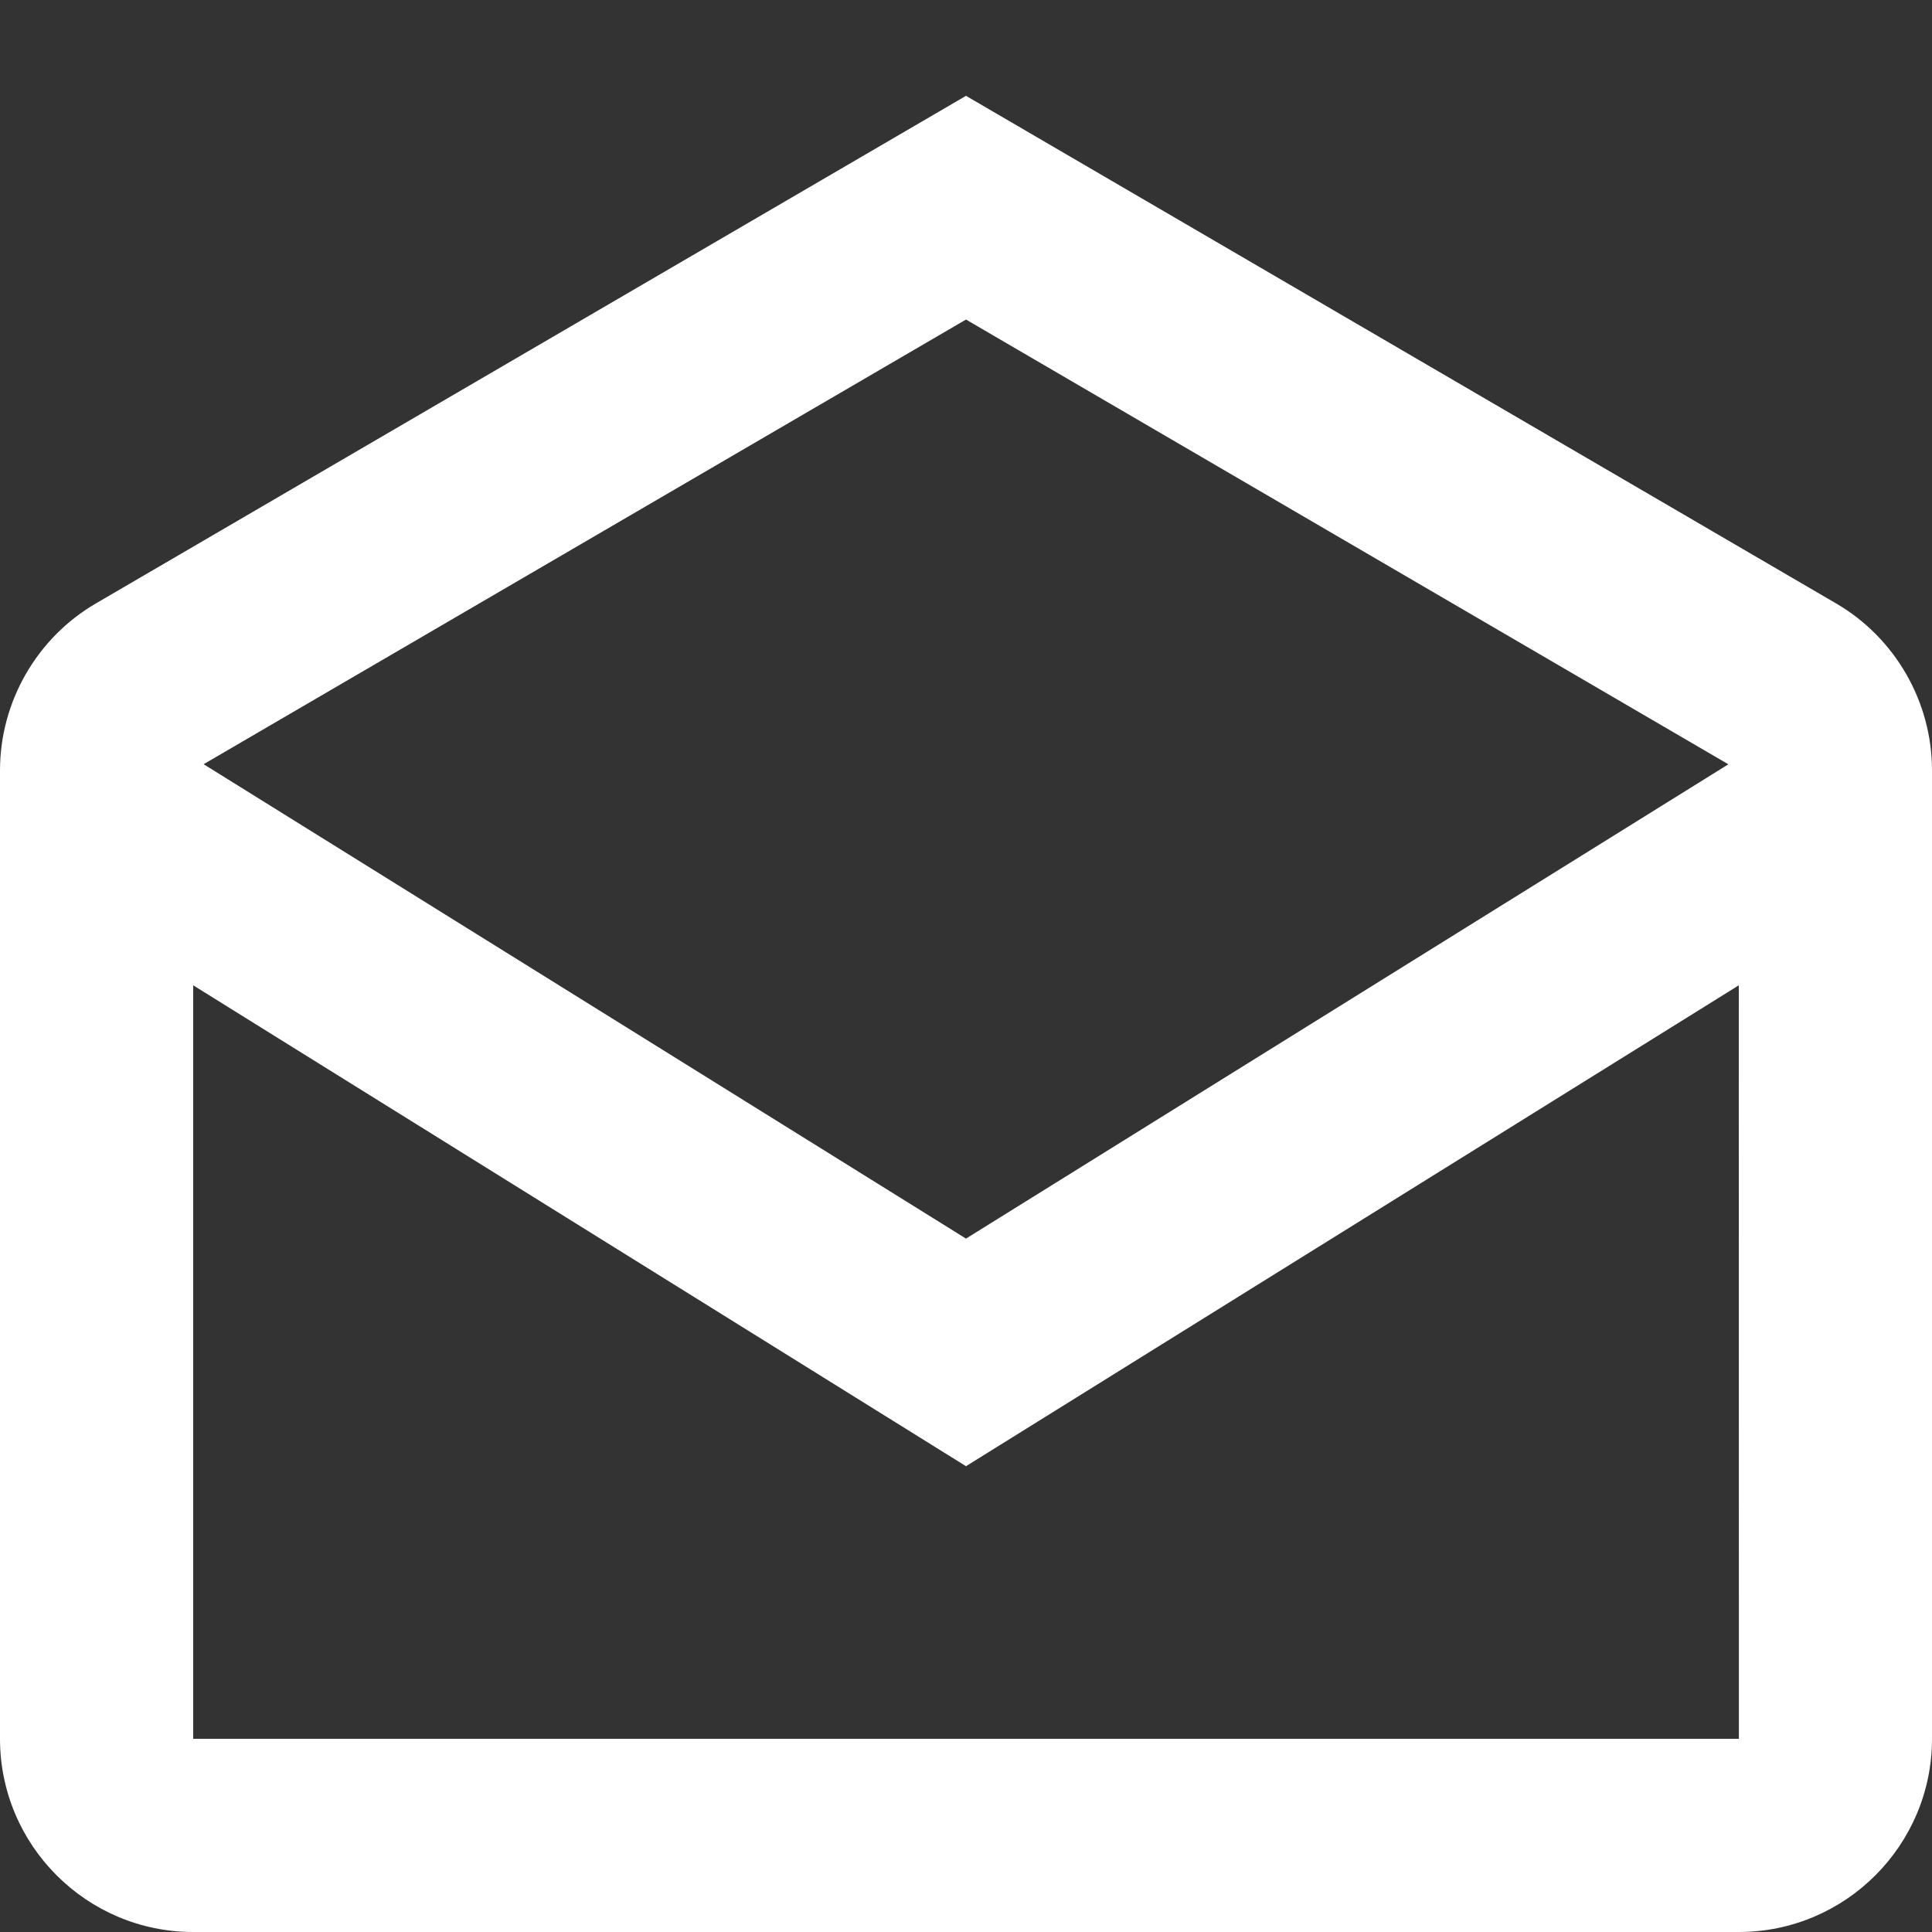 <svg width="20" height="20" viewBox="0 0 20 20" fill="none" xmlns="http://www.w3.org/2000/svg">
<rect x="0" y="0" width="20" height="20" fill="#333333" stroke="none"/>
<path d="M19.008 6.247L10 0.992L0.992 6.247C0.38 6.604 0 7.266 0 7.975V18C0 19.103 0.897 20 2 20H18C19.103 20 20 19.103 20 18V7.975C20 7.266 19.62 6.604 19.008 6.247ZM17.892 7.912L10 12.822L2.108 7.911L10 3.308L17.892 7.912ZM2 18V10.2L10 15.178L18 10.2L18.001 18H2Z" fill="white"/>
</svg>
